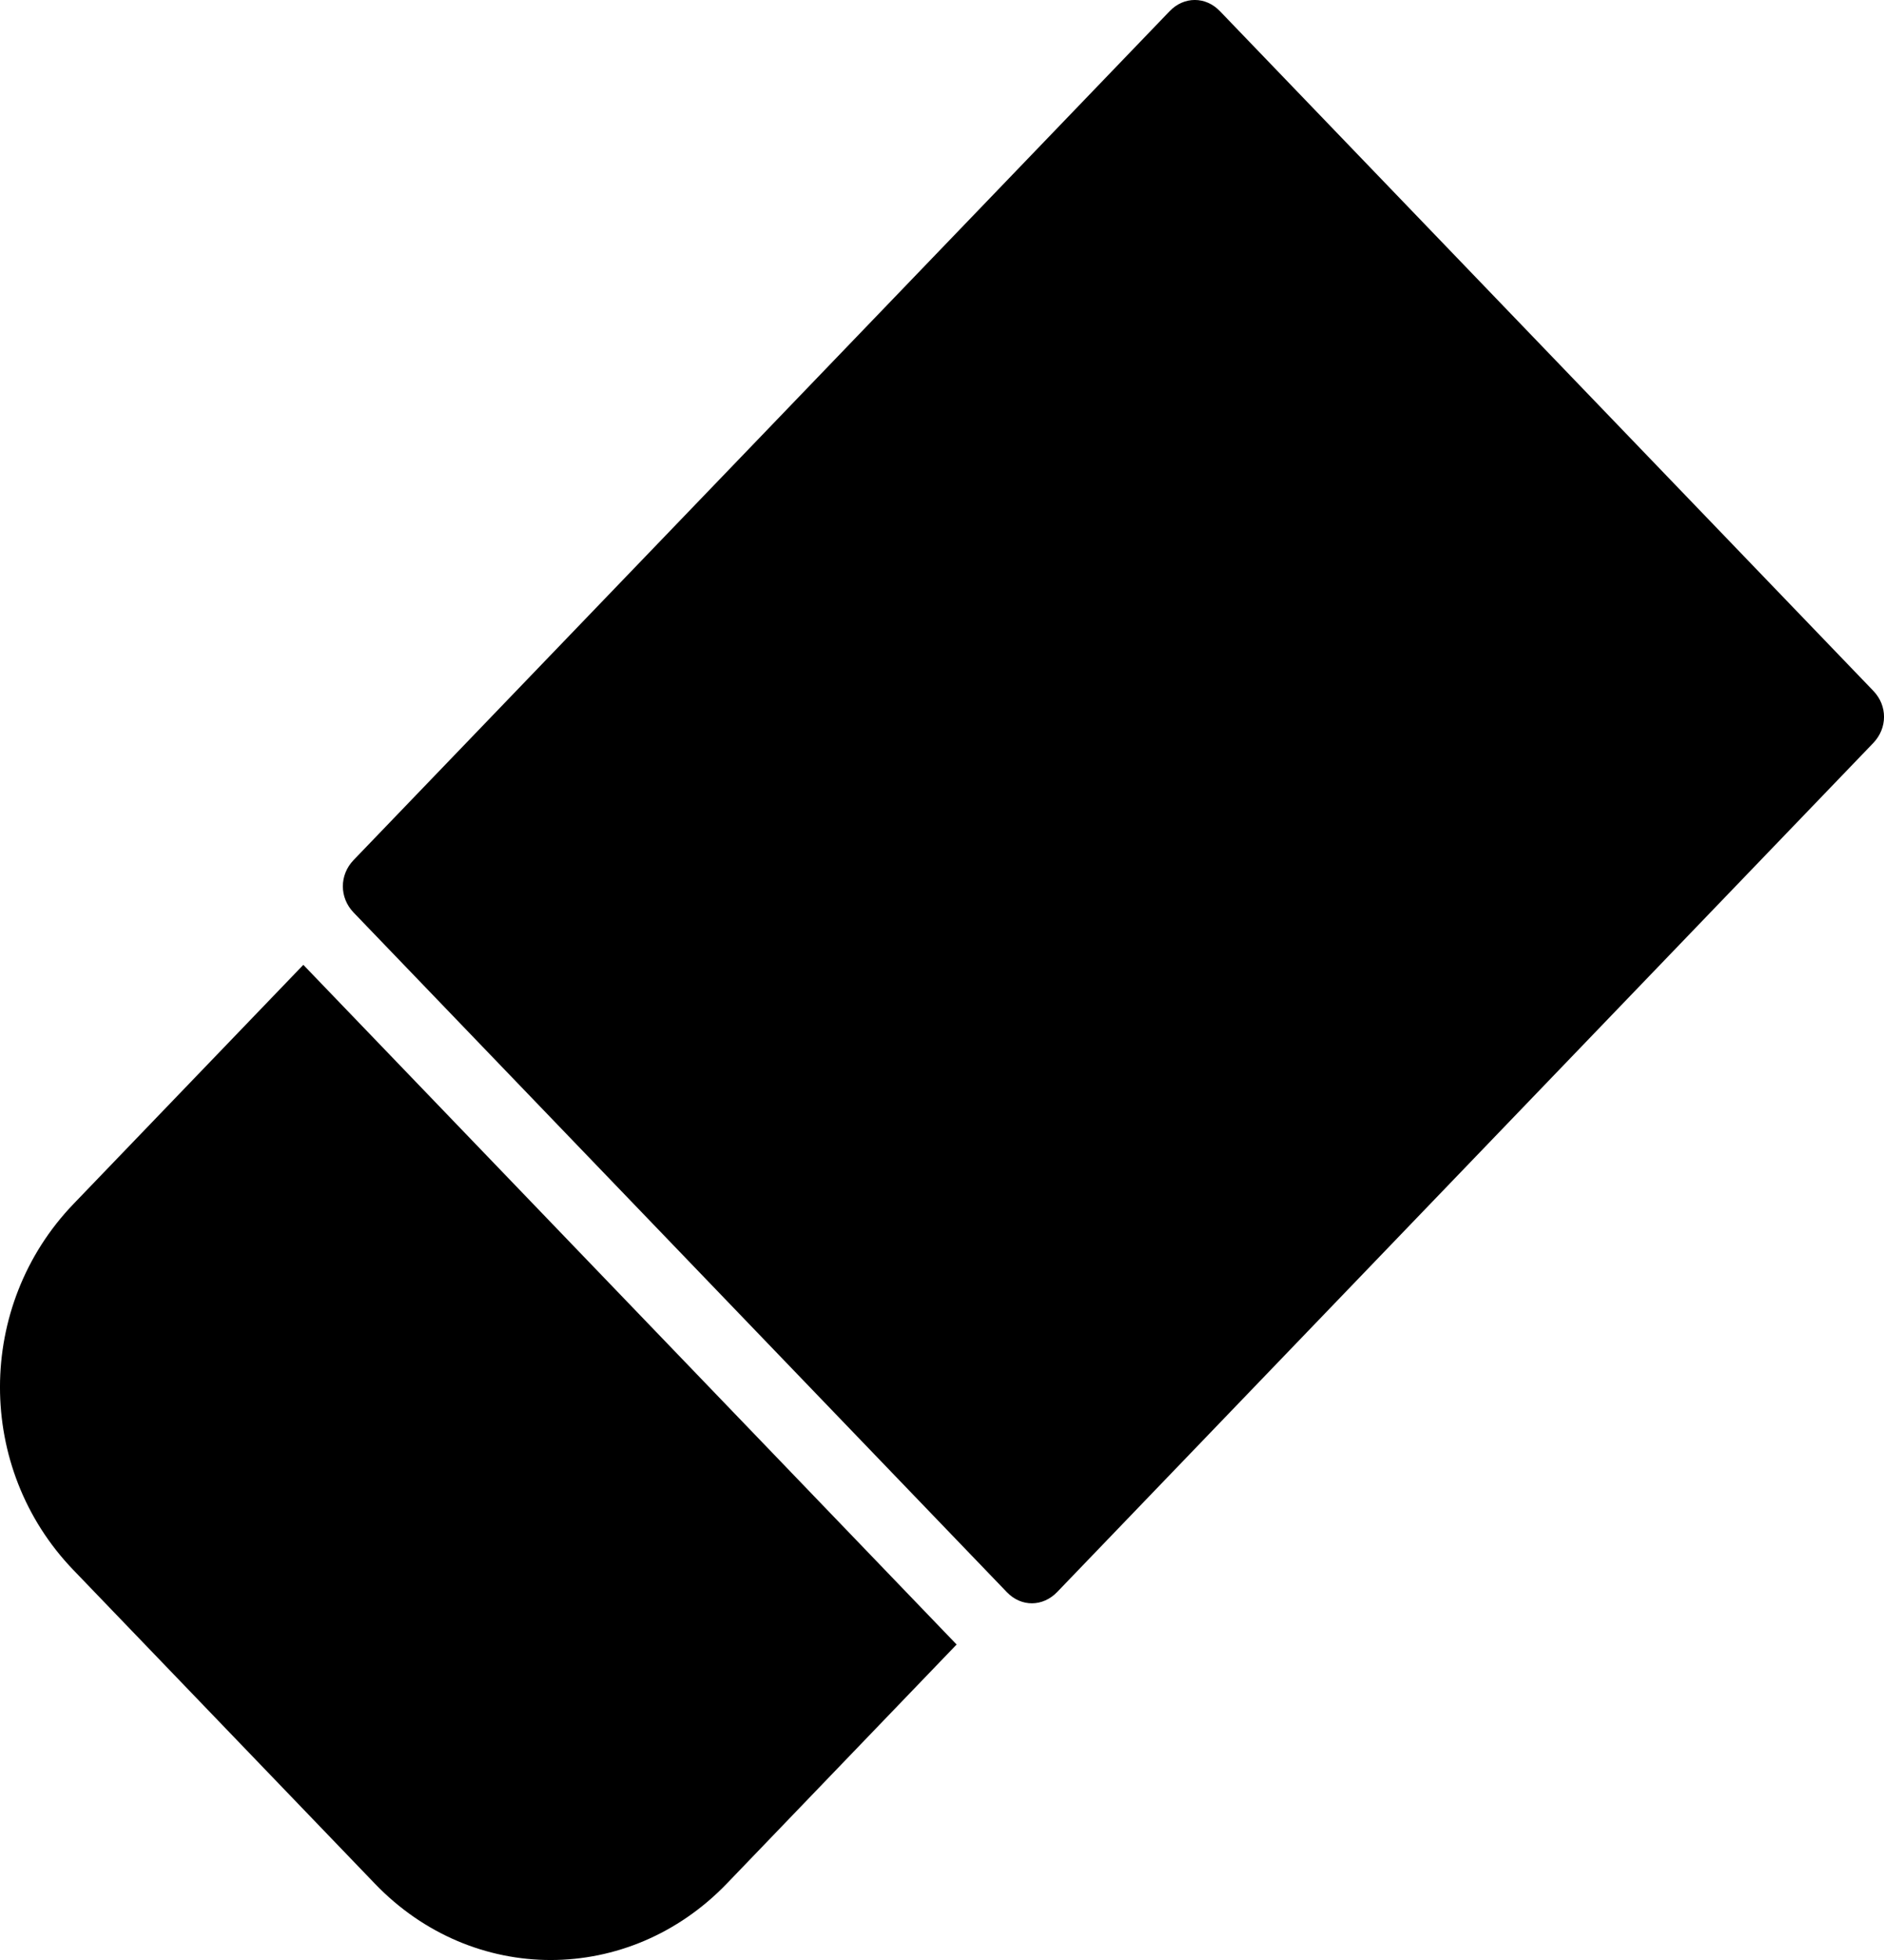 <svg width="25" height="26" viewBox="0 0 25 26" fill="none" xmlns="http://www.w3.org/2000/svg">
<path d="M16.189 0.149C15.999 -0.05 15.71 -0.05 15.52 0.149L4.692 11.409C4.502 11.607 4.502 11.907 4.692 12.105L13.361 21.121C13.552 21.32 13.839 21.316 14.029 21.118L24.857 9.857C25.047 9.659 25.049 9.362 24.858 9.164L16.189 0.149ZM4.025 12.799L0.976 15.97C-0.323 17.321 -0.327 19.475 0.973 20.826L4.975 24.988C6.274 26.34 8.346 26.336 9.645 24.986L12.694 21.815L4.025 12.799Z" fill="black"/>
</svg>
